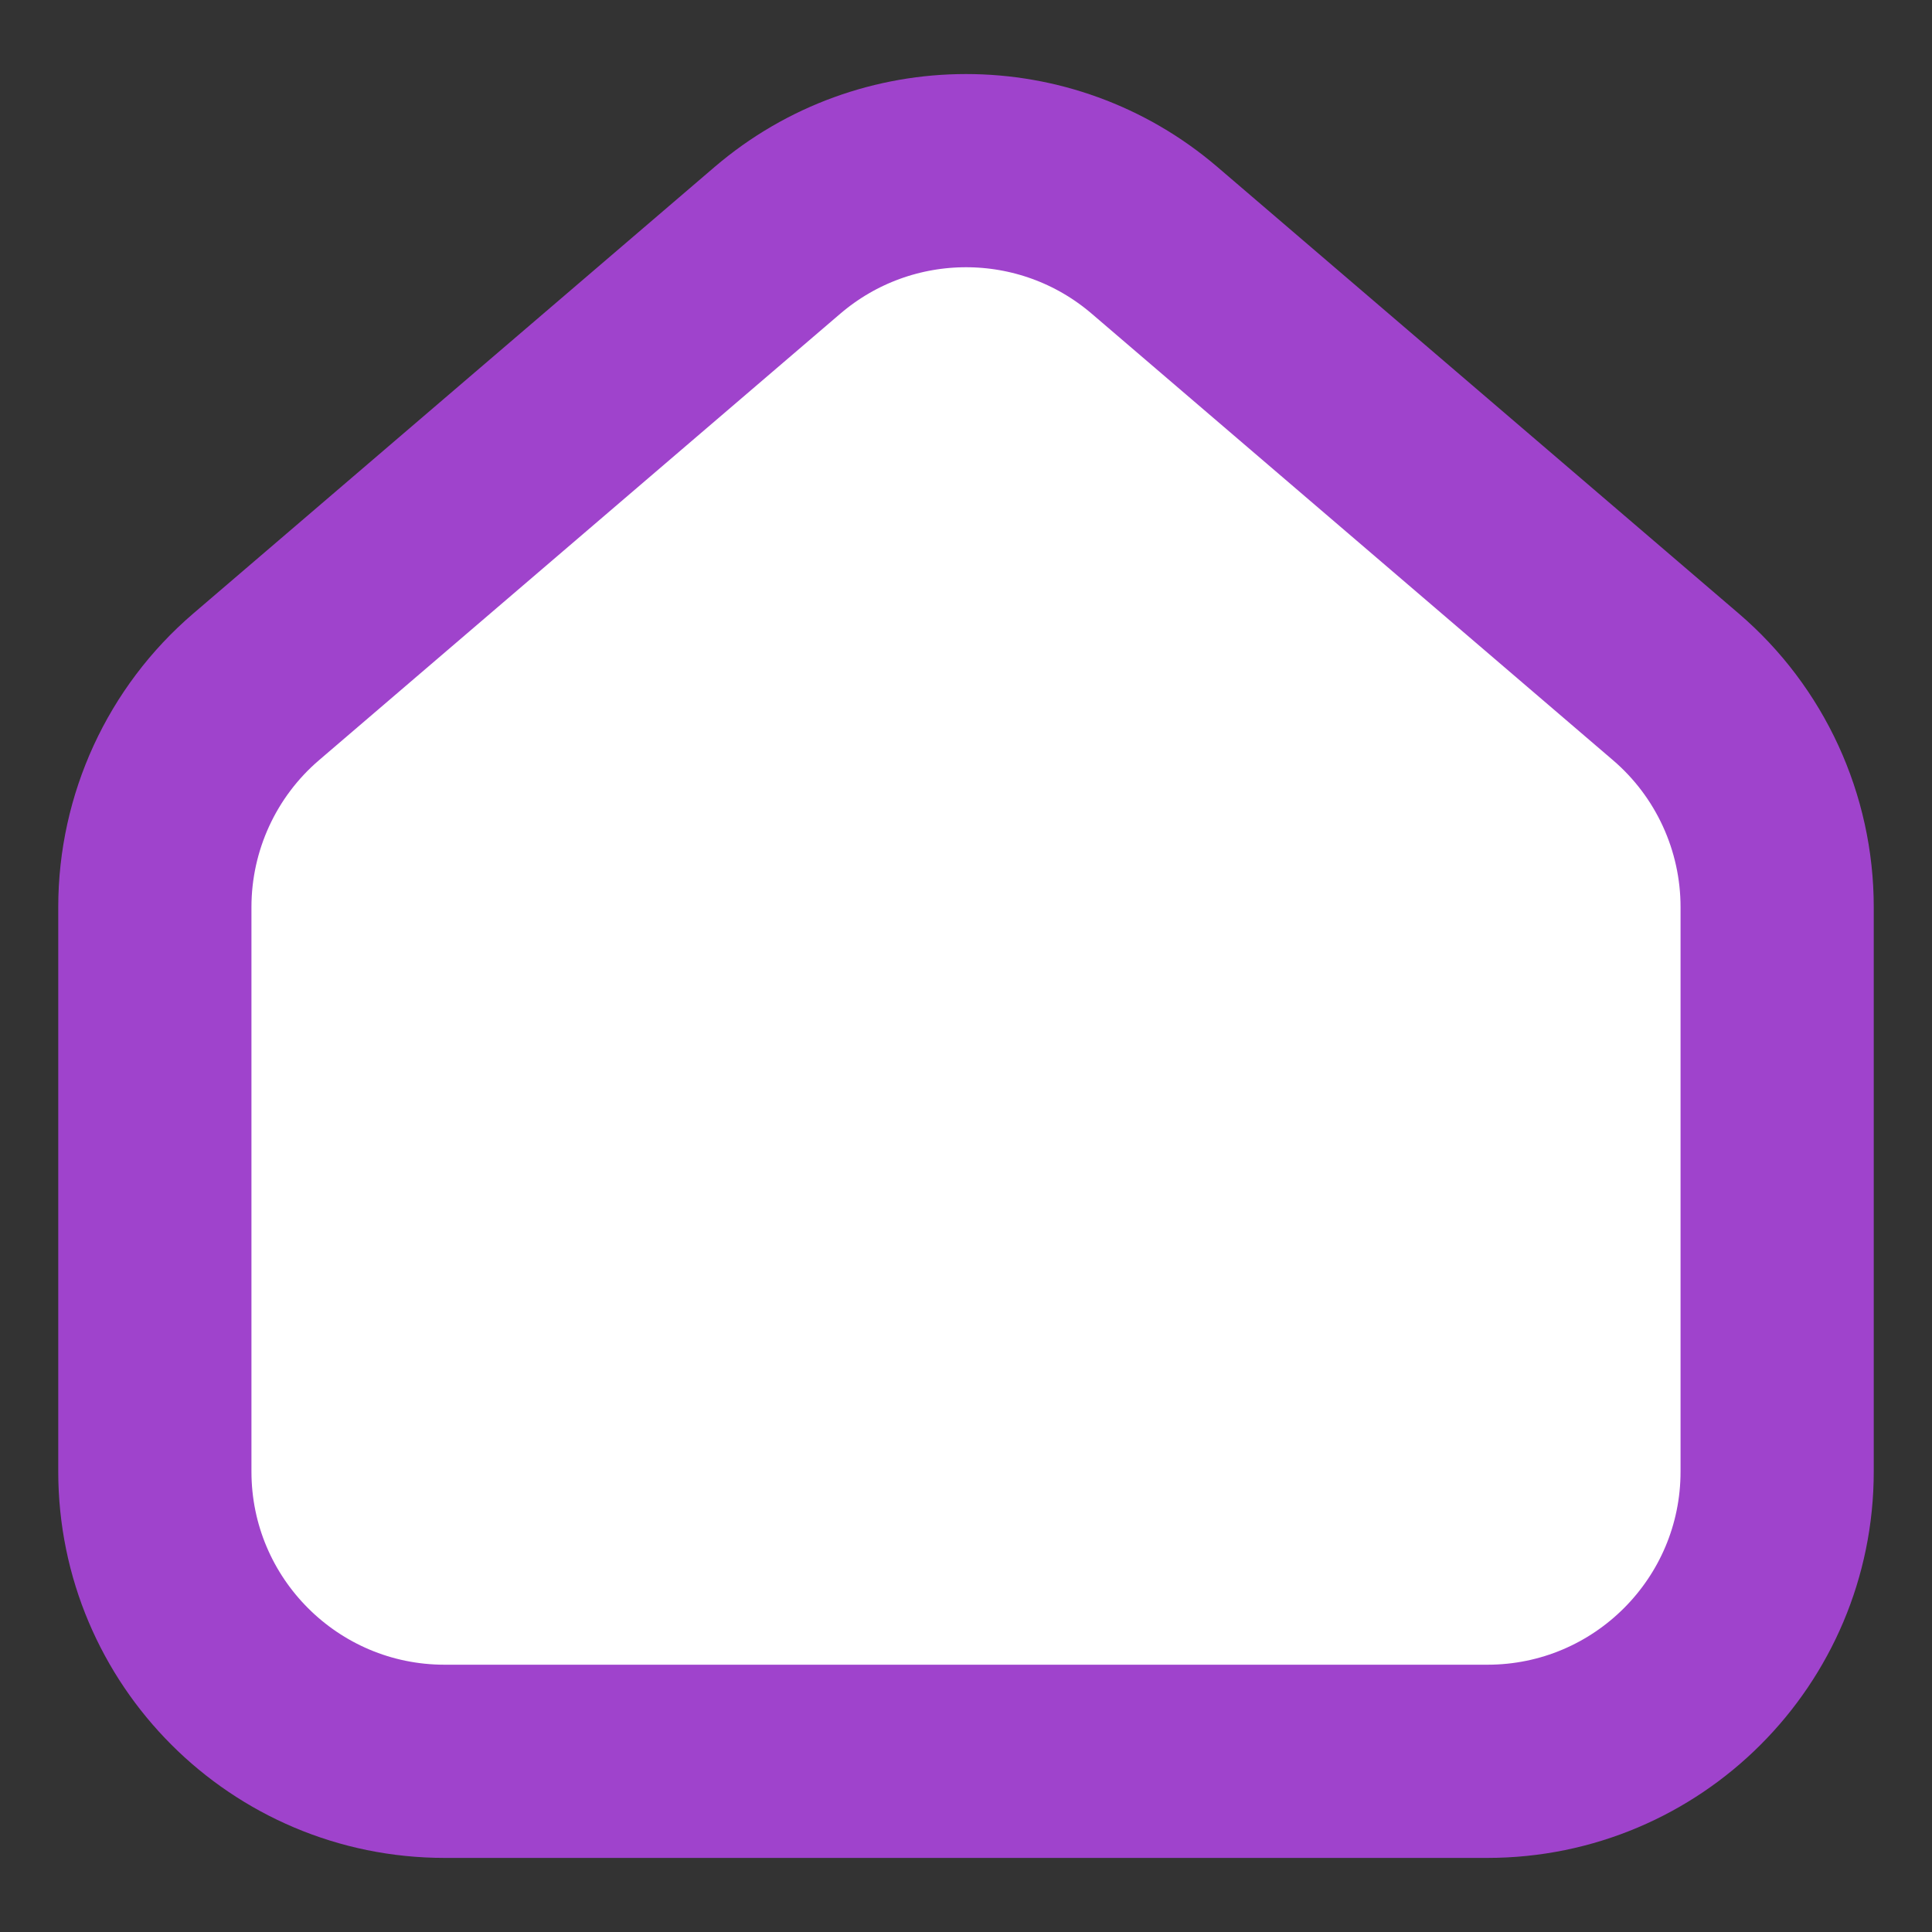 <svg width="20" height="20" viewBox="0 0 20 20" fill="none" xmlns="http://www.w3.org/2000/svg">
<rect x="0" y="0" width="20" height="20" fill="#333333" stroke="none"/>
<g clip-path="url(#clip0_104_464)">
<path d="M8.048 2.488C9.172 1.526 10.829 1.526 11.952 2.488L17.348 7.11C18.014 7.68 18.397 8.514 18.397 9.39V15.233C18.397 16.89 17.054 18.233 15.397 18.233H4.603C2.946 18.233 1.603 16.89 1.603 15.233V9.39C1.603 8.514 1.986 7.68 2.652 7.11L8.048 2.488Z" fill="white" stroke="#9F43CC" stroke-width="2"/>
</g>
<defs>
<clipPath id="clip0_104_464">
<rect width="20" height="20" fill="white"/>
</clipPath>
</defs>
</svg>
